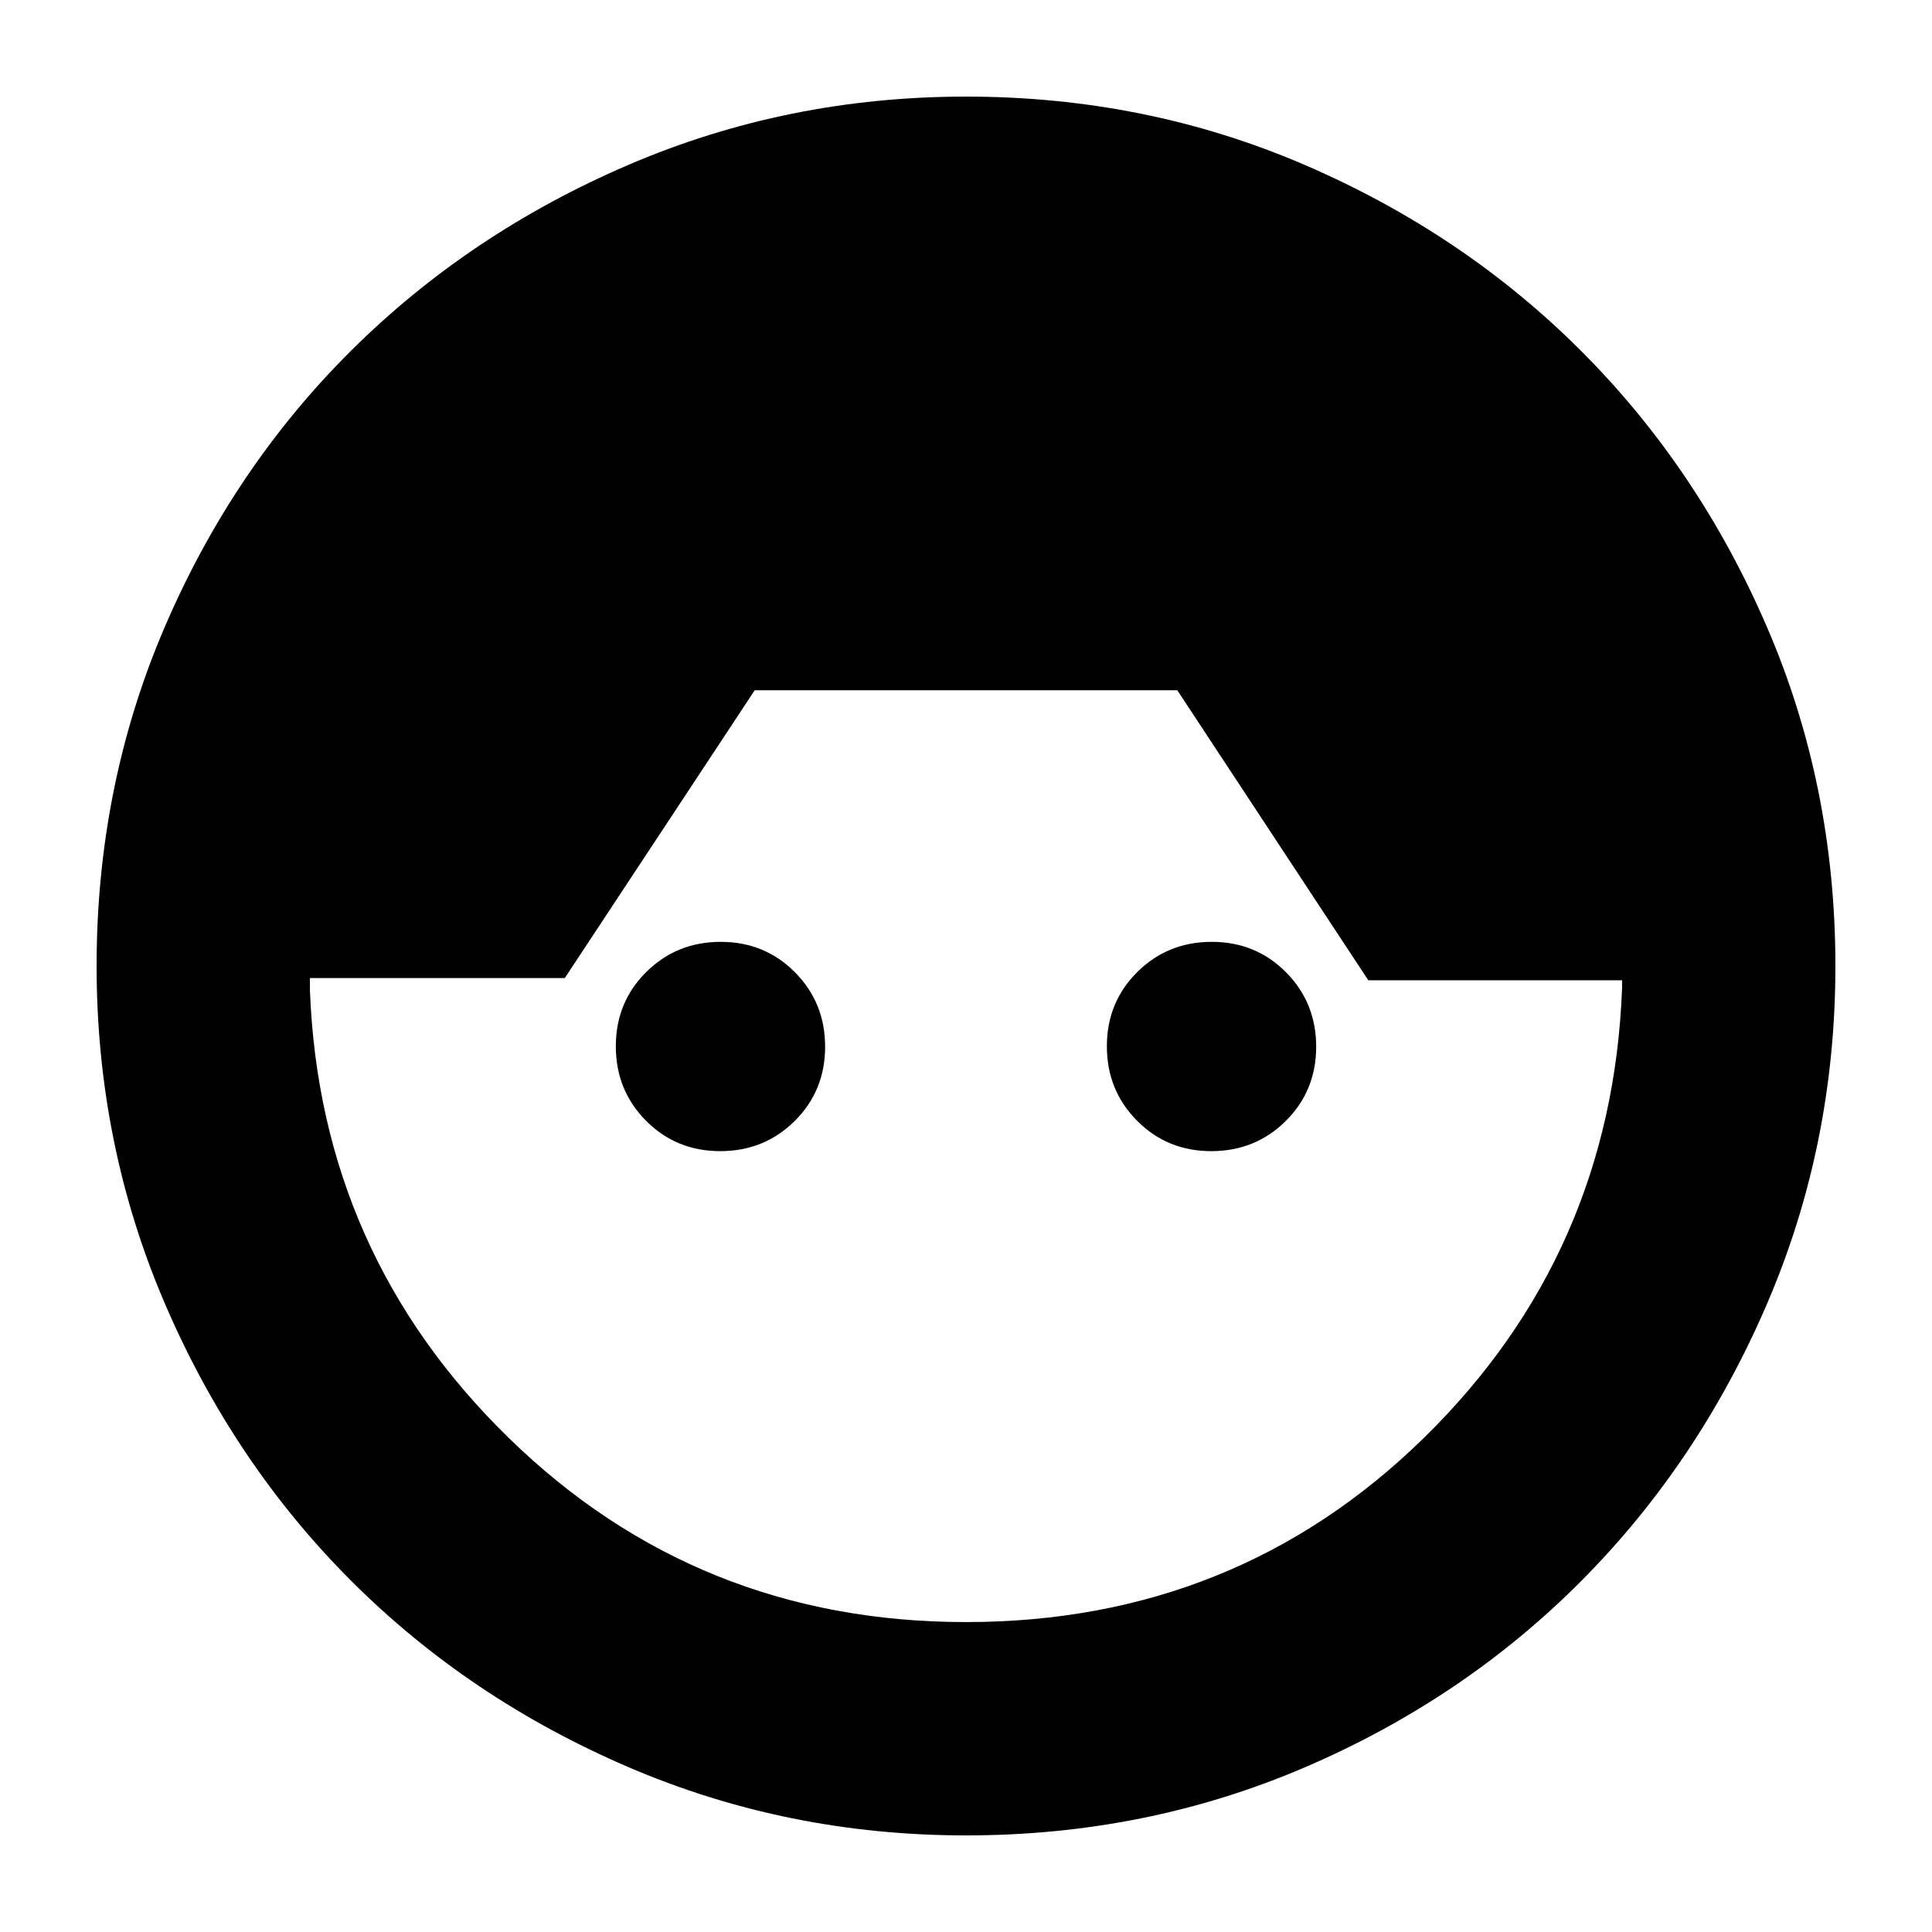 <svg xmlns="http://www.w3.org/2000/svg" height="24" viewBox="0 -960 960 960" width="24"><path d="M480-48q-88.83 0-167.92-34Q233-116 174.5-174.5 116-233 82-312.08 48-391.17 48-480q0-89.65 33.88-168.5t92.5-137.17Q233-844 312.08-878q79.09-34 167.92-34 89.64 0 168.48 34.02 78.84 34.02 137.16 92.34 58.32 58.32 92.34 137.16T912-480q0 88.83-34 167.92-34 79.08-92.33 137.7-58.32 58.62-137.17 92.5T480-48Zm0-106q134 0 227.5-91.5T806-469.01v-3.91H679.89L585-617H375l-94.37 143H154v6q5 131 98.79 222.5T480-154ZM357.89-388Q336-388 321-403.11q-15-15.12-15-37Q306-462 321.11-477q15.12-15 37-15Q380-492 395-476.89q15 15.12 15 37Q410-418 394.89-403q-15.12 15-37 15Zm244 0Q580-388 565-403.11q-15-15.12-15-37Q550-462 565.11-477q15.12-15 37-15Q624-492 639-476.89q15 15.12 15 37Q654-418 638.89-403q-15.12 15-37 15Z"/></svg>